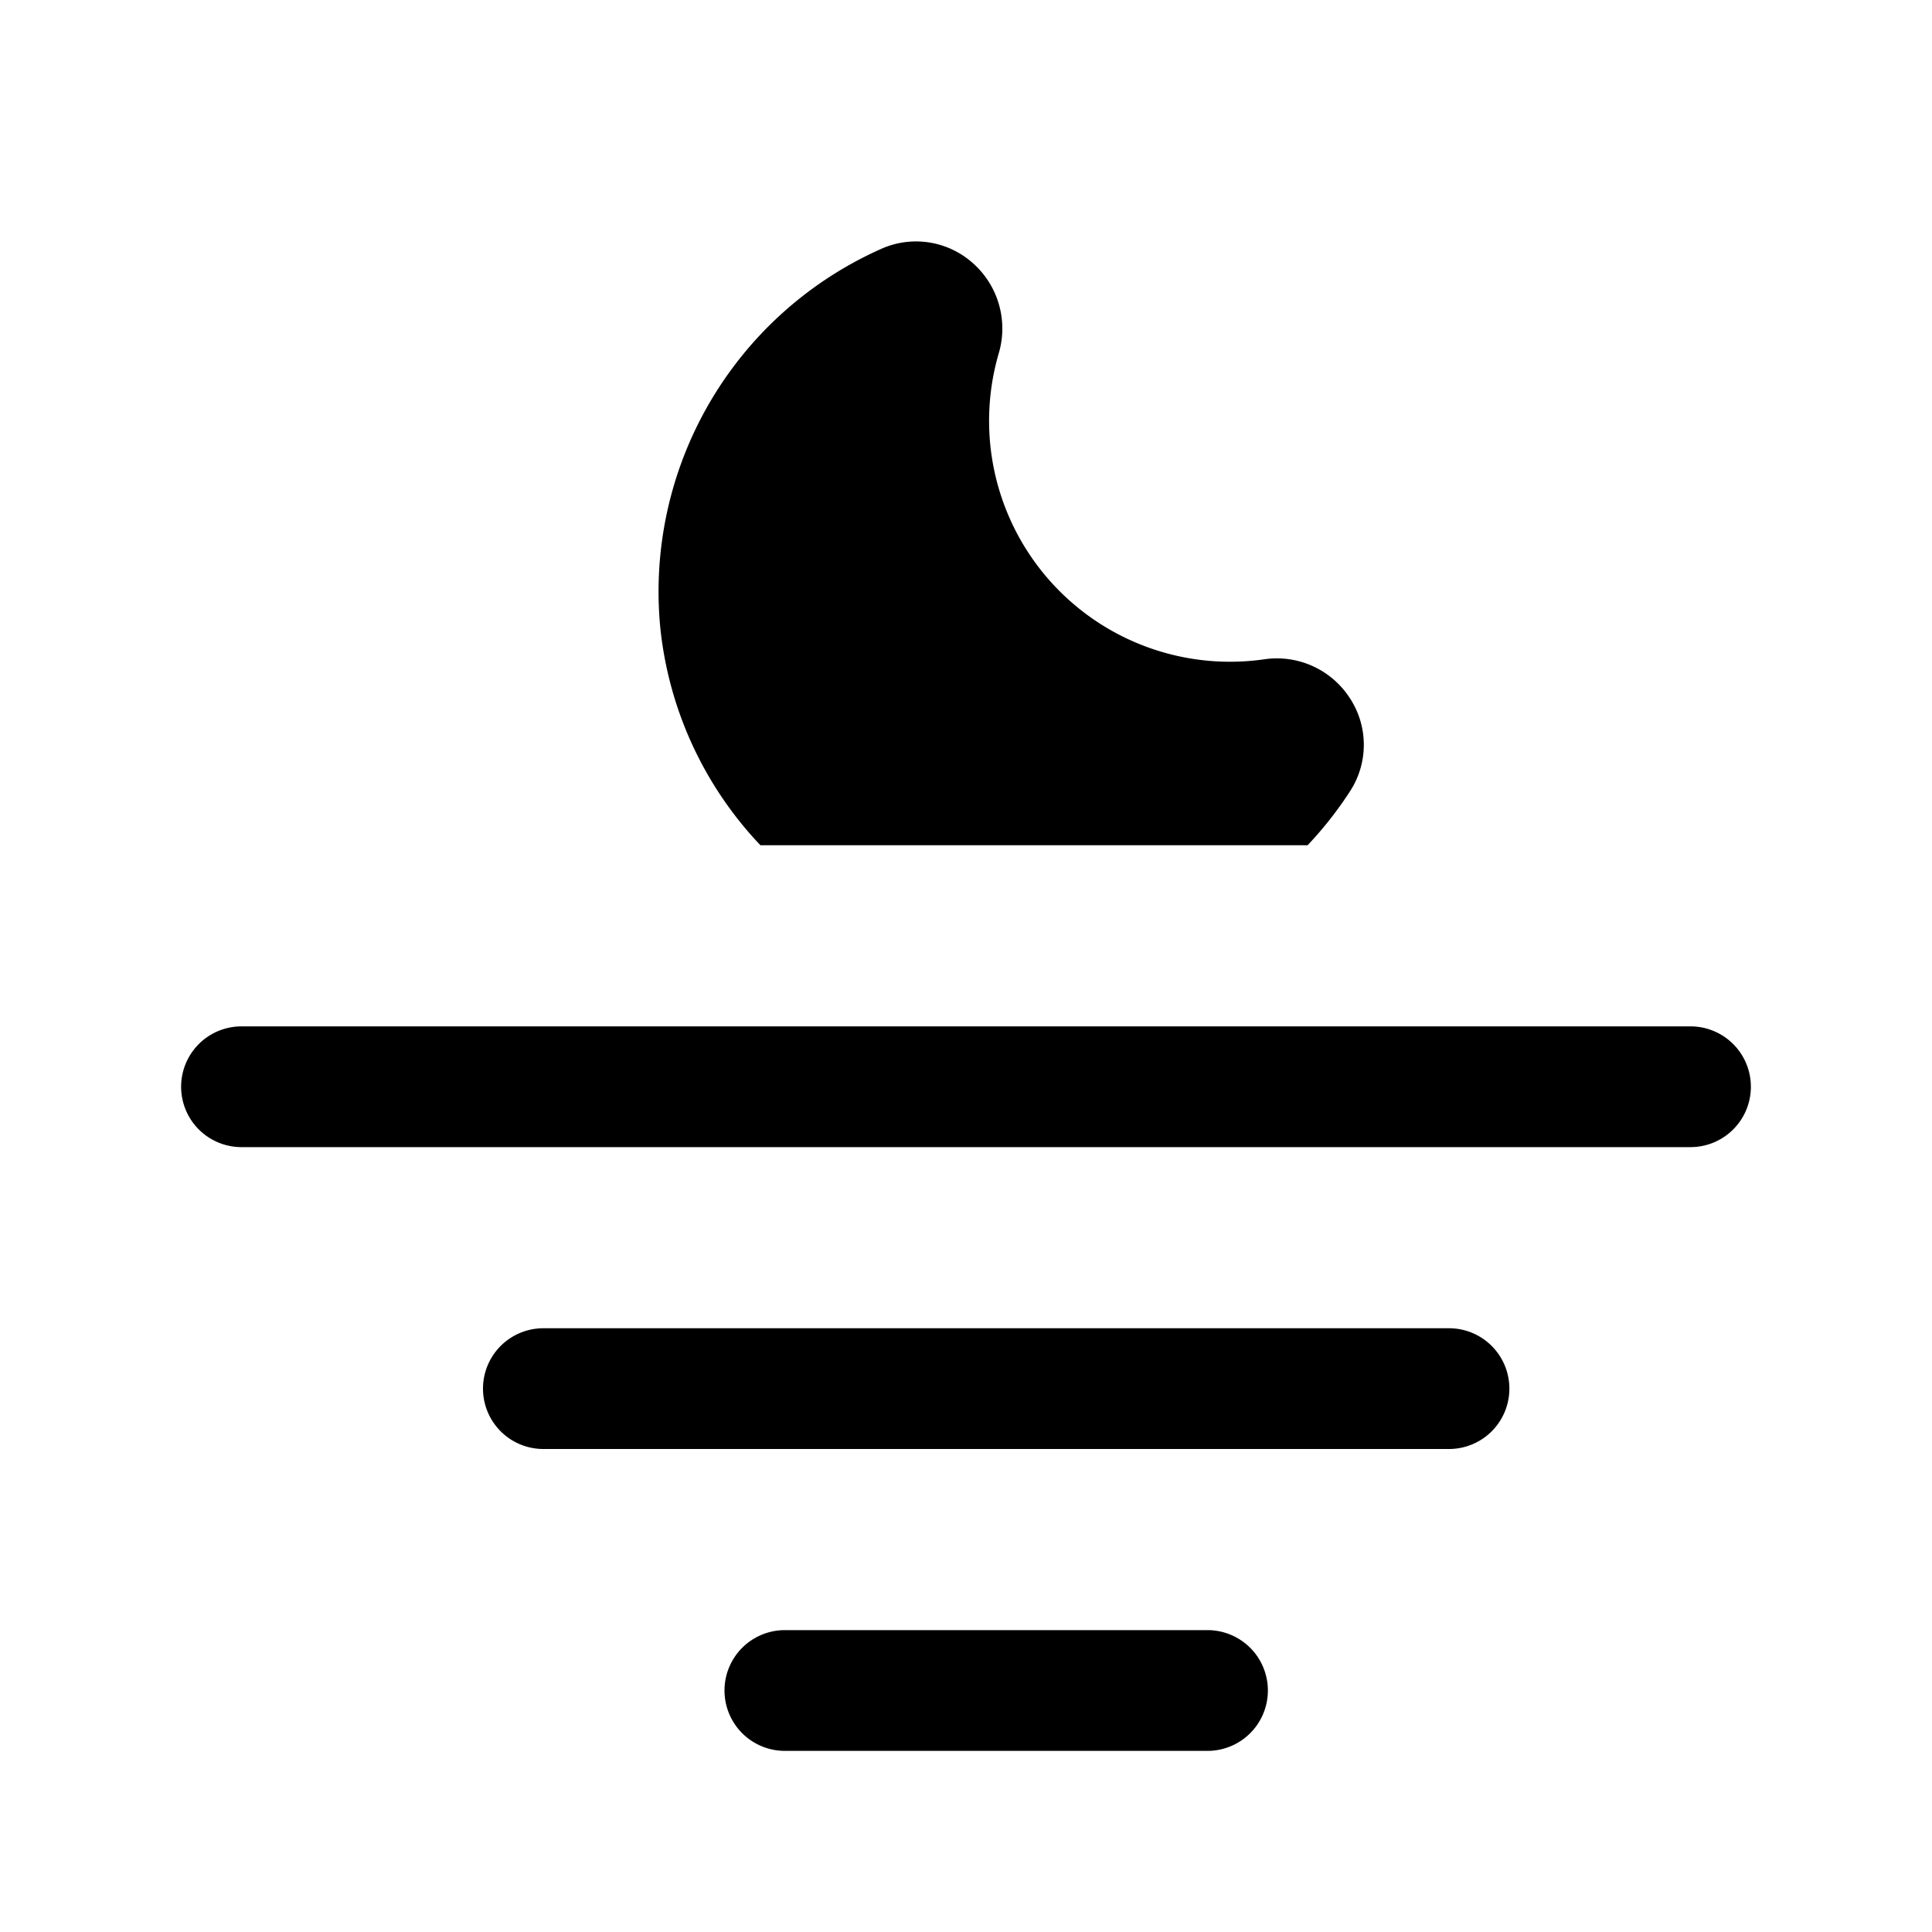 <svg id="glyphicons-mind" xmlns="http://www.w3.org/2000/svg" viewBox="0 0 32 32">
  <path id="night-calm" d="M10.937,10.401A6.213,6.213,0,0,1,14.587,4.126a1.413,1.413,0,0,1,1.523.229A1.447,1.447,0,0,1,16.543,5.85a3.99,3.99,0,0,0,4.397,5.07,1.439,1.439,0,0,1,1.415.639,1.409,1.409,0,0,1,.014,1.534A6.212,6.212,0,0,1,21.658,14H12.595A6.145,6.145,0,0,1,10.937,10.401ZM24,22H9a1,1,0,0,0,0,2H24a1,1,0,0,0,0-2Zm4-5H4a1,1,0,0,0,0,2H28a1,1,0,0,0,0-2ZM20,27H13a1,1,0,0,0,0,2h7a1,1,0,0,0,0-2Z"/>
</svg>
